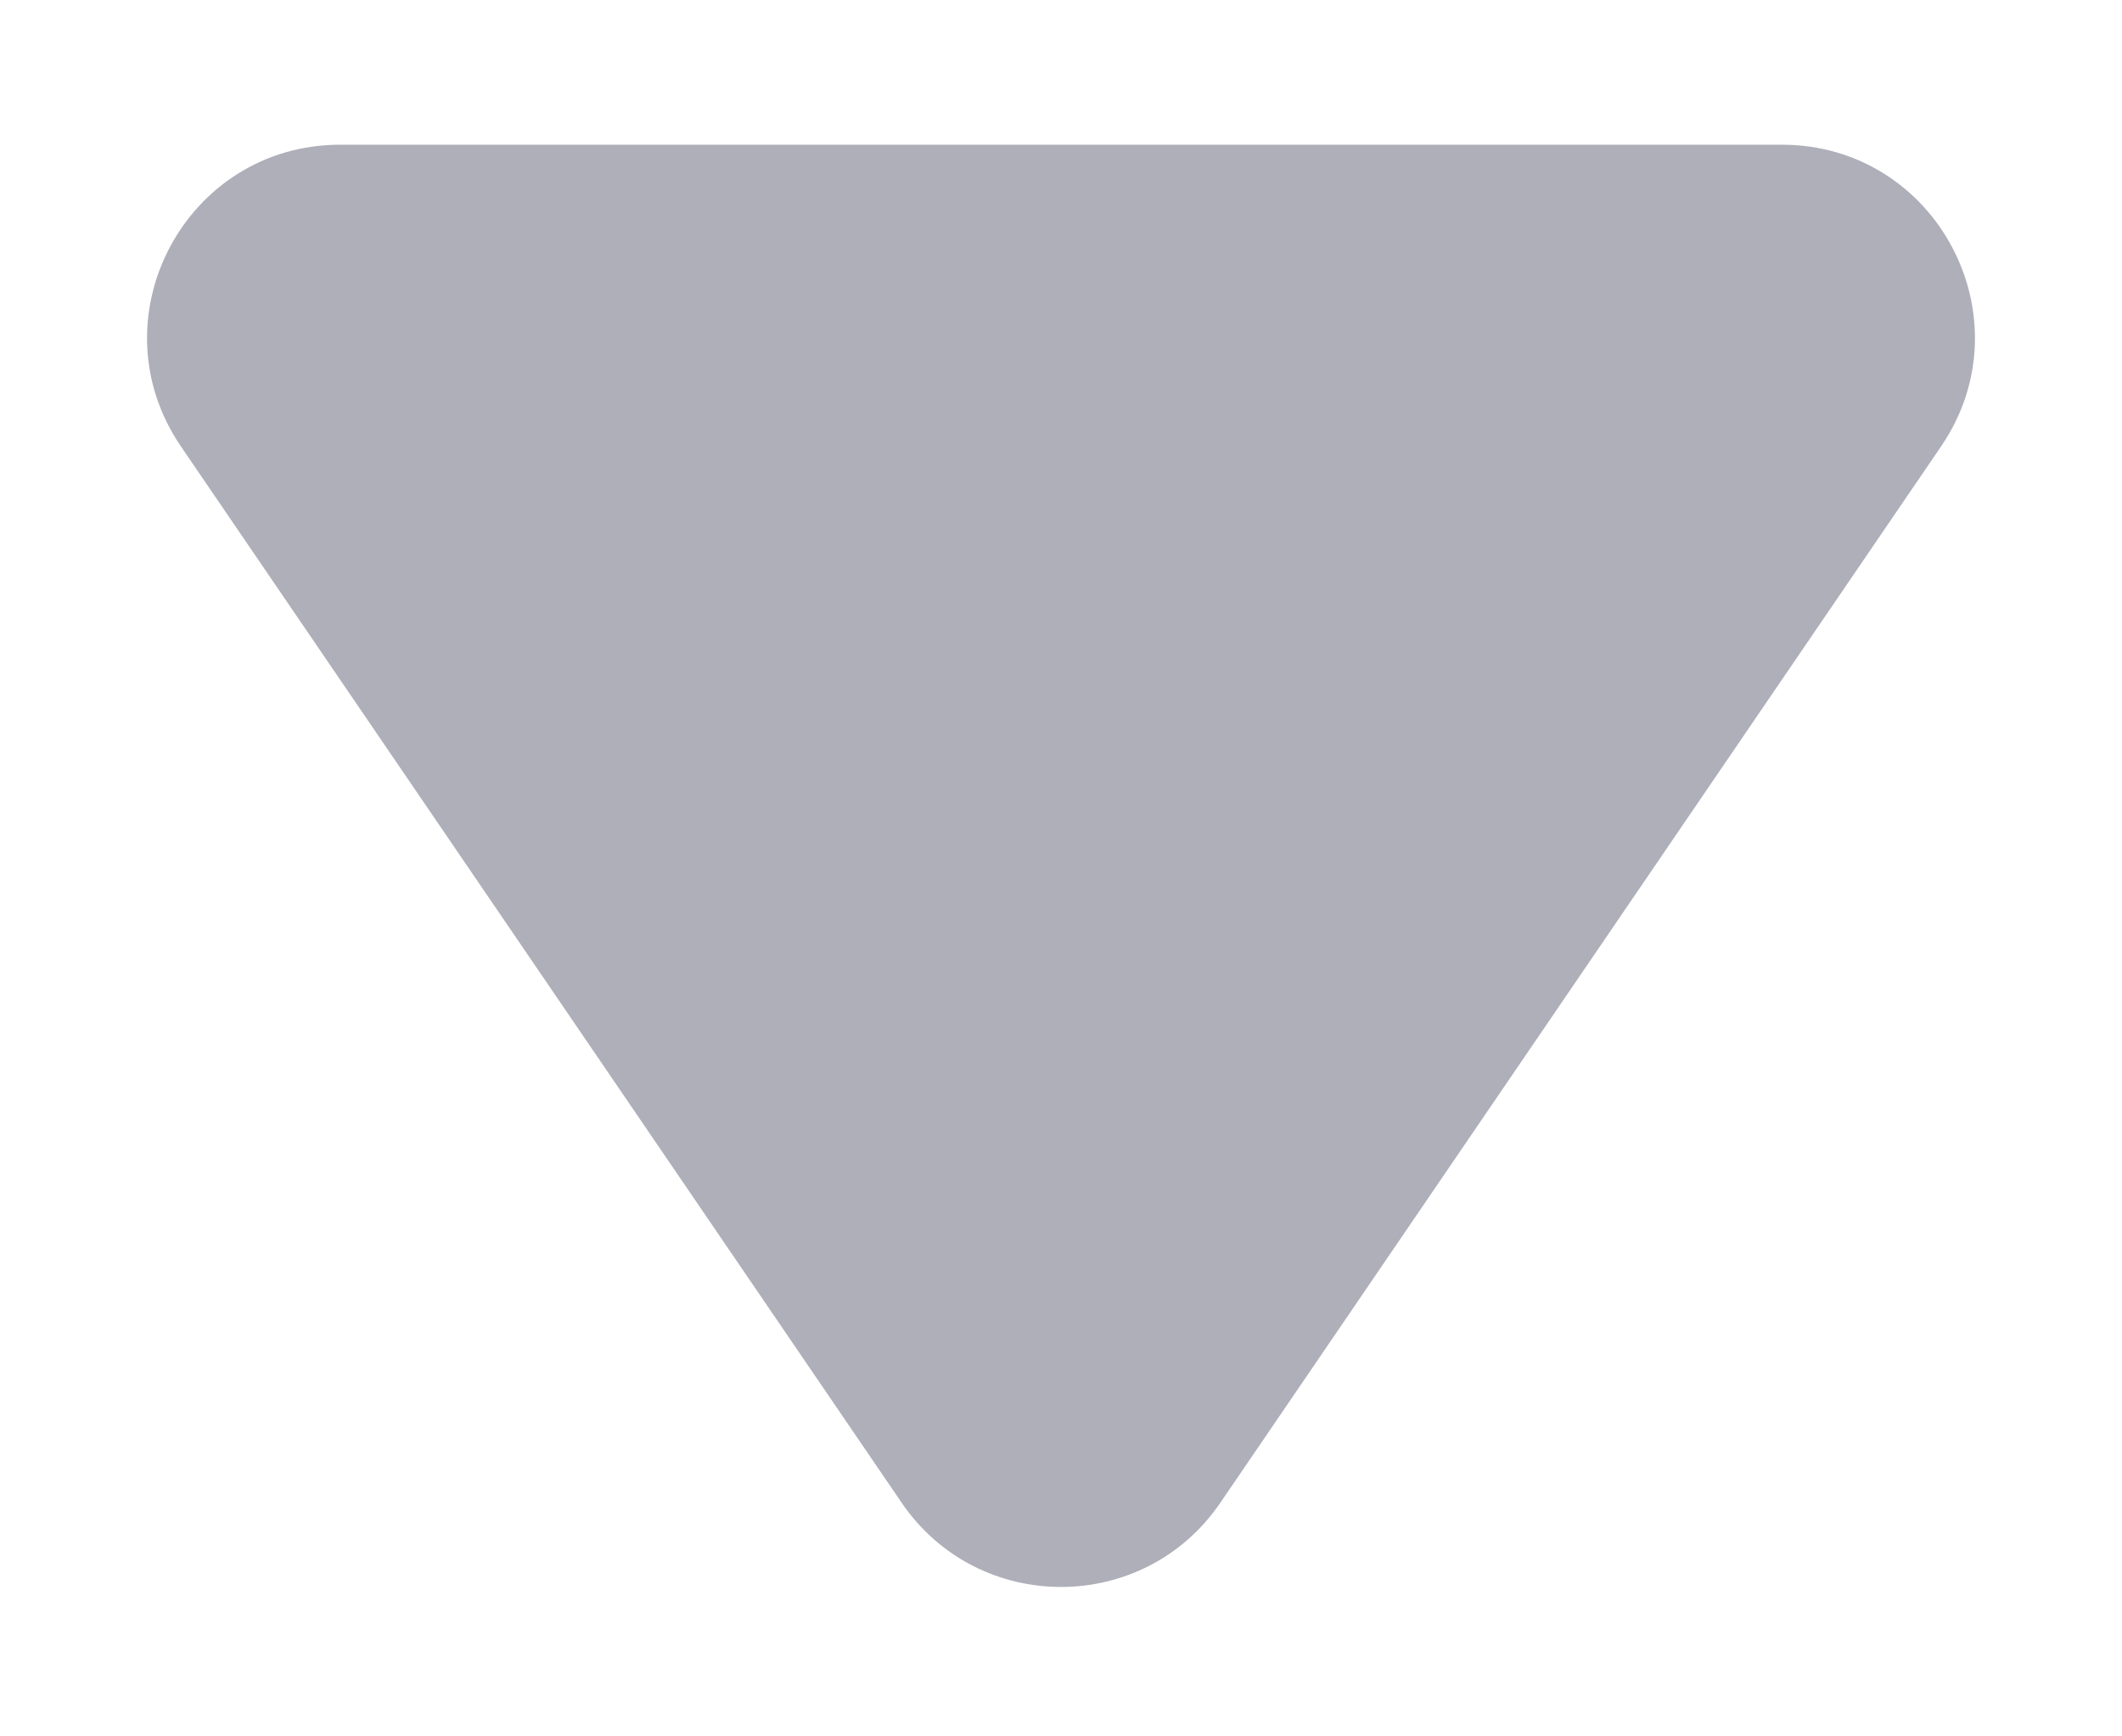 <svg width="11" height="9" viewBox="0 0 11 9" fill="none" xmlns="http://www.w3.org/2000/svg">
<path d="M6.326 7.789C5.929 8.371 5.071 8.371 4.674 7.789L0.938 2.314C0.485 1.65 0.96 0.75 1.764 0.75L9.236 0.75C10.04 0.75 10.515 1.65 10.062 2.314L6.326 7.789Z" fill="#AEAFB9"/>
</svg>
